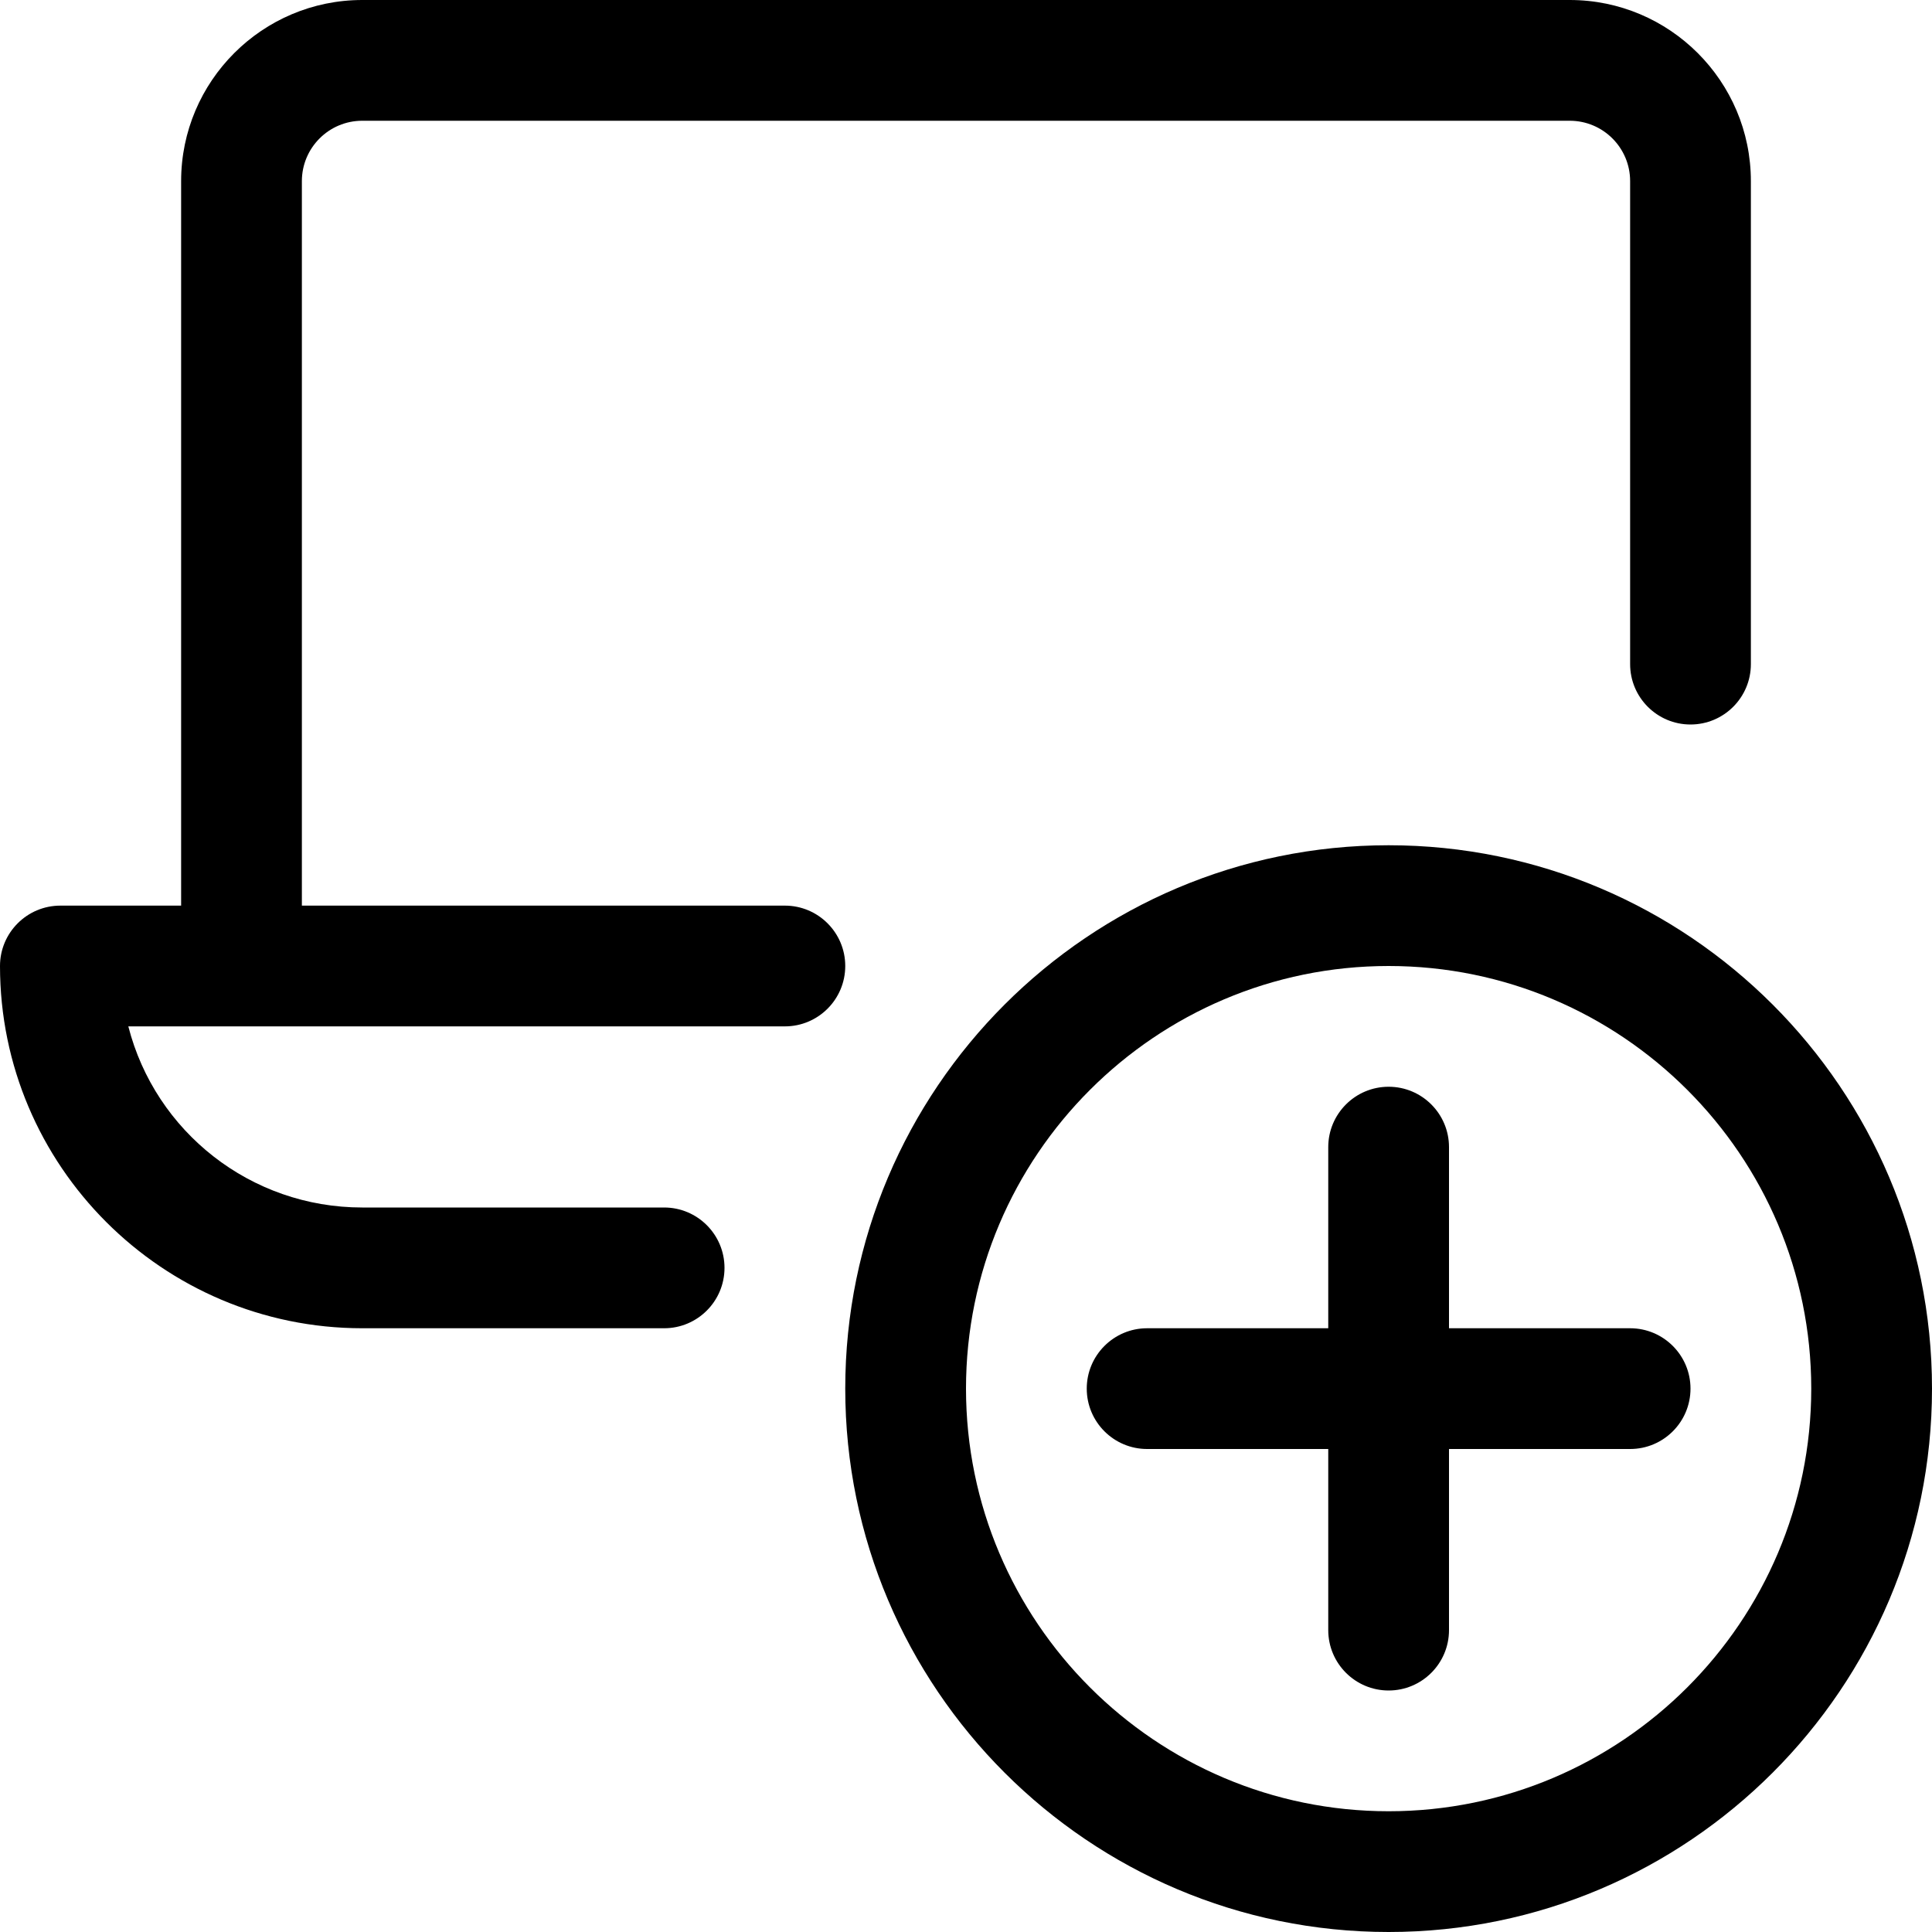 <?xml version="1.0" encoding="utf-8"?>
<!-- Generator: Adobe Illustrator 22.1.0, SVG Export Plug-In . SVG Version: 6.00 Build 0)  -->
<svg version="1.1" id="Layer_1" xmlns="http://www.w3.org/2000/svg" xmlns:xlink="http://www.w3.org/1999/xlink" x="0px" y="0px"
	 viewBox="0 0 24 24" style="enable-background:new 0 0 24 24;" xml:space="preserve">
<title>laptop-add</title>
<g>
	<path d="M17.25,24c-3.722,0-6.75-3.028-6.75-6.75s3.028-6.75,6.75-6.75S24,13.528,24,17.25S20.972,24,17.25,24z M17.25,12
		C14.355,12,12,14.355,12,17.25s2.355,5.25,5.25,5.25s5.25-2.355,5.25-5.25S20.145,12,17.25,12z"/>
	<path d="M17.25,21c-0.414,0-0.75-0.336-0.75-0.75V18h-2.25c-0.414,0-0.75-0.336-0.75-0.75s0.336-0.75,0.75-0.75h2.25v-2.25
		c0-0.414,0.336-0.75,0.75-0.75S18,13.836,18,14.25v2.25h2.25c0.414,0,0.75,0.336,0.75,0.75S20.664,18,20.25,18H18v2.25
		C18,20.664,17.664,21,17.25,21z"/>
	<path d="M4.5,16.5C2.019,16.5,0,14.481,0,12c0-0.414,0.336-0.75,0.75-0.75h1.5v-9C2.25,1.009,3.259,0,4.5,0h15
		c1.241,0,2.25,1.009,2.25,2.25v6C21.75,8.664,21.414,9,21,9s-0.75-0.336-0.75-0.75v-6c0-0.414-0.336-0.75-0.75-0.75h-15
		c-0.414,0-0.75,0.336-0.75,0.75v9h6c0.414,0,0.75,0.336,0.75,0.75s-0.336,0.75-0.75,0.75H1.594C1.929,14.058,3.112,15,4.5,15h3.75
		C8.664,15,9,15.336,9,15.75S8.664,16.5,8.25,16.5H4.5z"/>
</g>
</svg>
